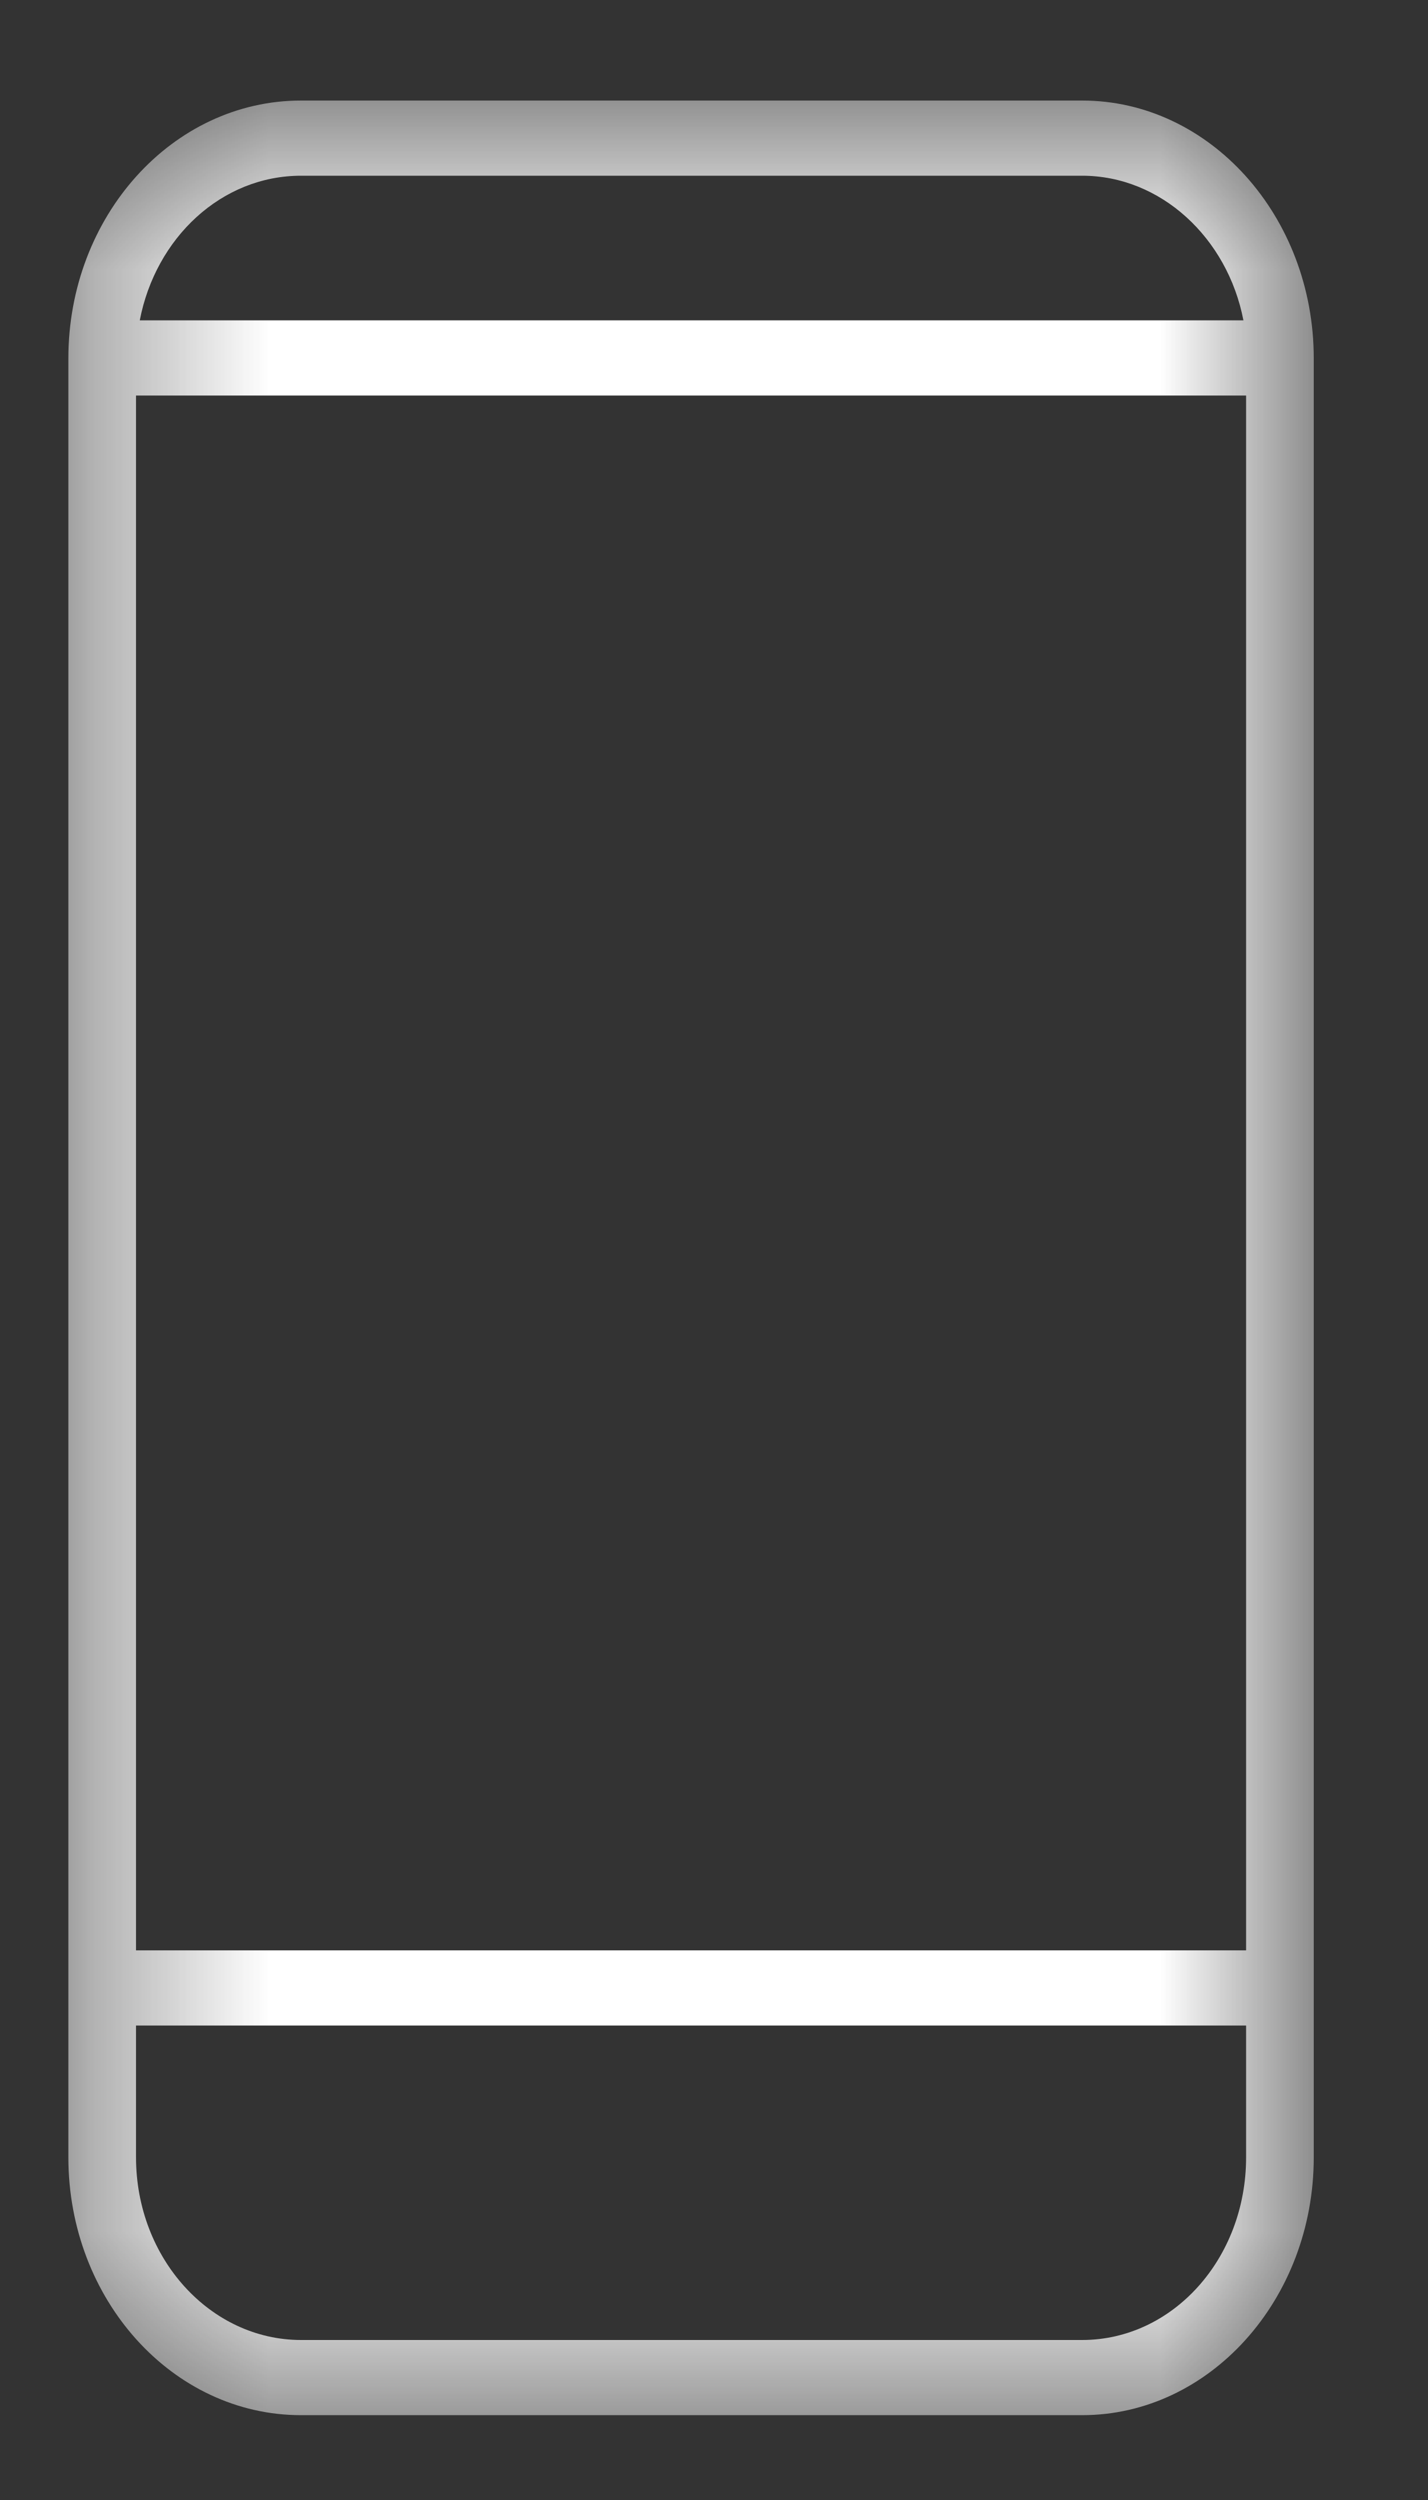 <svg width="8" height="14" viewBox="0 0 8 14" fill="none" xmlns="http://www.w3.org/2000/svg">
<rect x="0" y="0" width="8" height="14" fill="#333333" stroke="none"/>
<mask id="mask0_102_227" style="mask-type:luminance" maskUnits="userSpaceOnUse" x="0" y="0" width="8" height="14">
<path d="M0.383 0.563H7.36V13.525H0.383V0.563Z" fill="white"/>
</mask>
<g mask="url(#mask0_102_227)">
<path d="M6.062 0.563H1.687C0.965 0.563 0.383 1.212 0.383 2.007V12.081C0.383 12.876 0.965 13.525 1.687 13.525H6.062C6.778 13.525 7.36 12.876 7.36 12.081V2.007C7.36 1.212 6.778 0.563 6.062 0.563ZM0.762 2.215H6.981V10.922H0.762V2.215ZM1.687 0.984H6.062C6.503 0.984 6.877 1.332 6.966 1.794H0.783C0.872 1.332 1.24 0.984 1.687 0.984ZM6.062 13.104H1.687C1.178 13.104 0.762 12.647 0.762 12.081V11.343H6.981V12.081C6.981 12.647 6.571 13.104 6.062 13.104Z" fill="white"/>
</g>
</svg>
